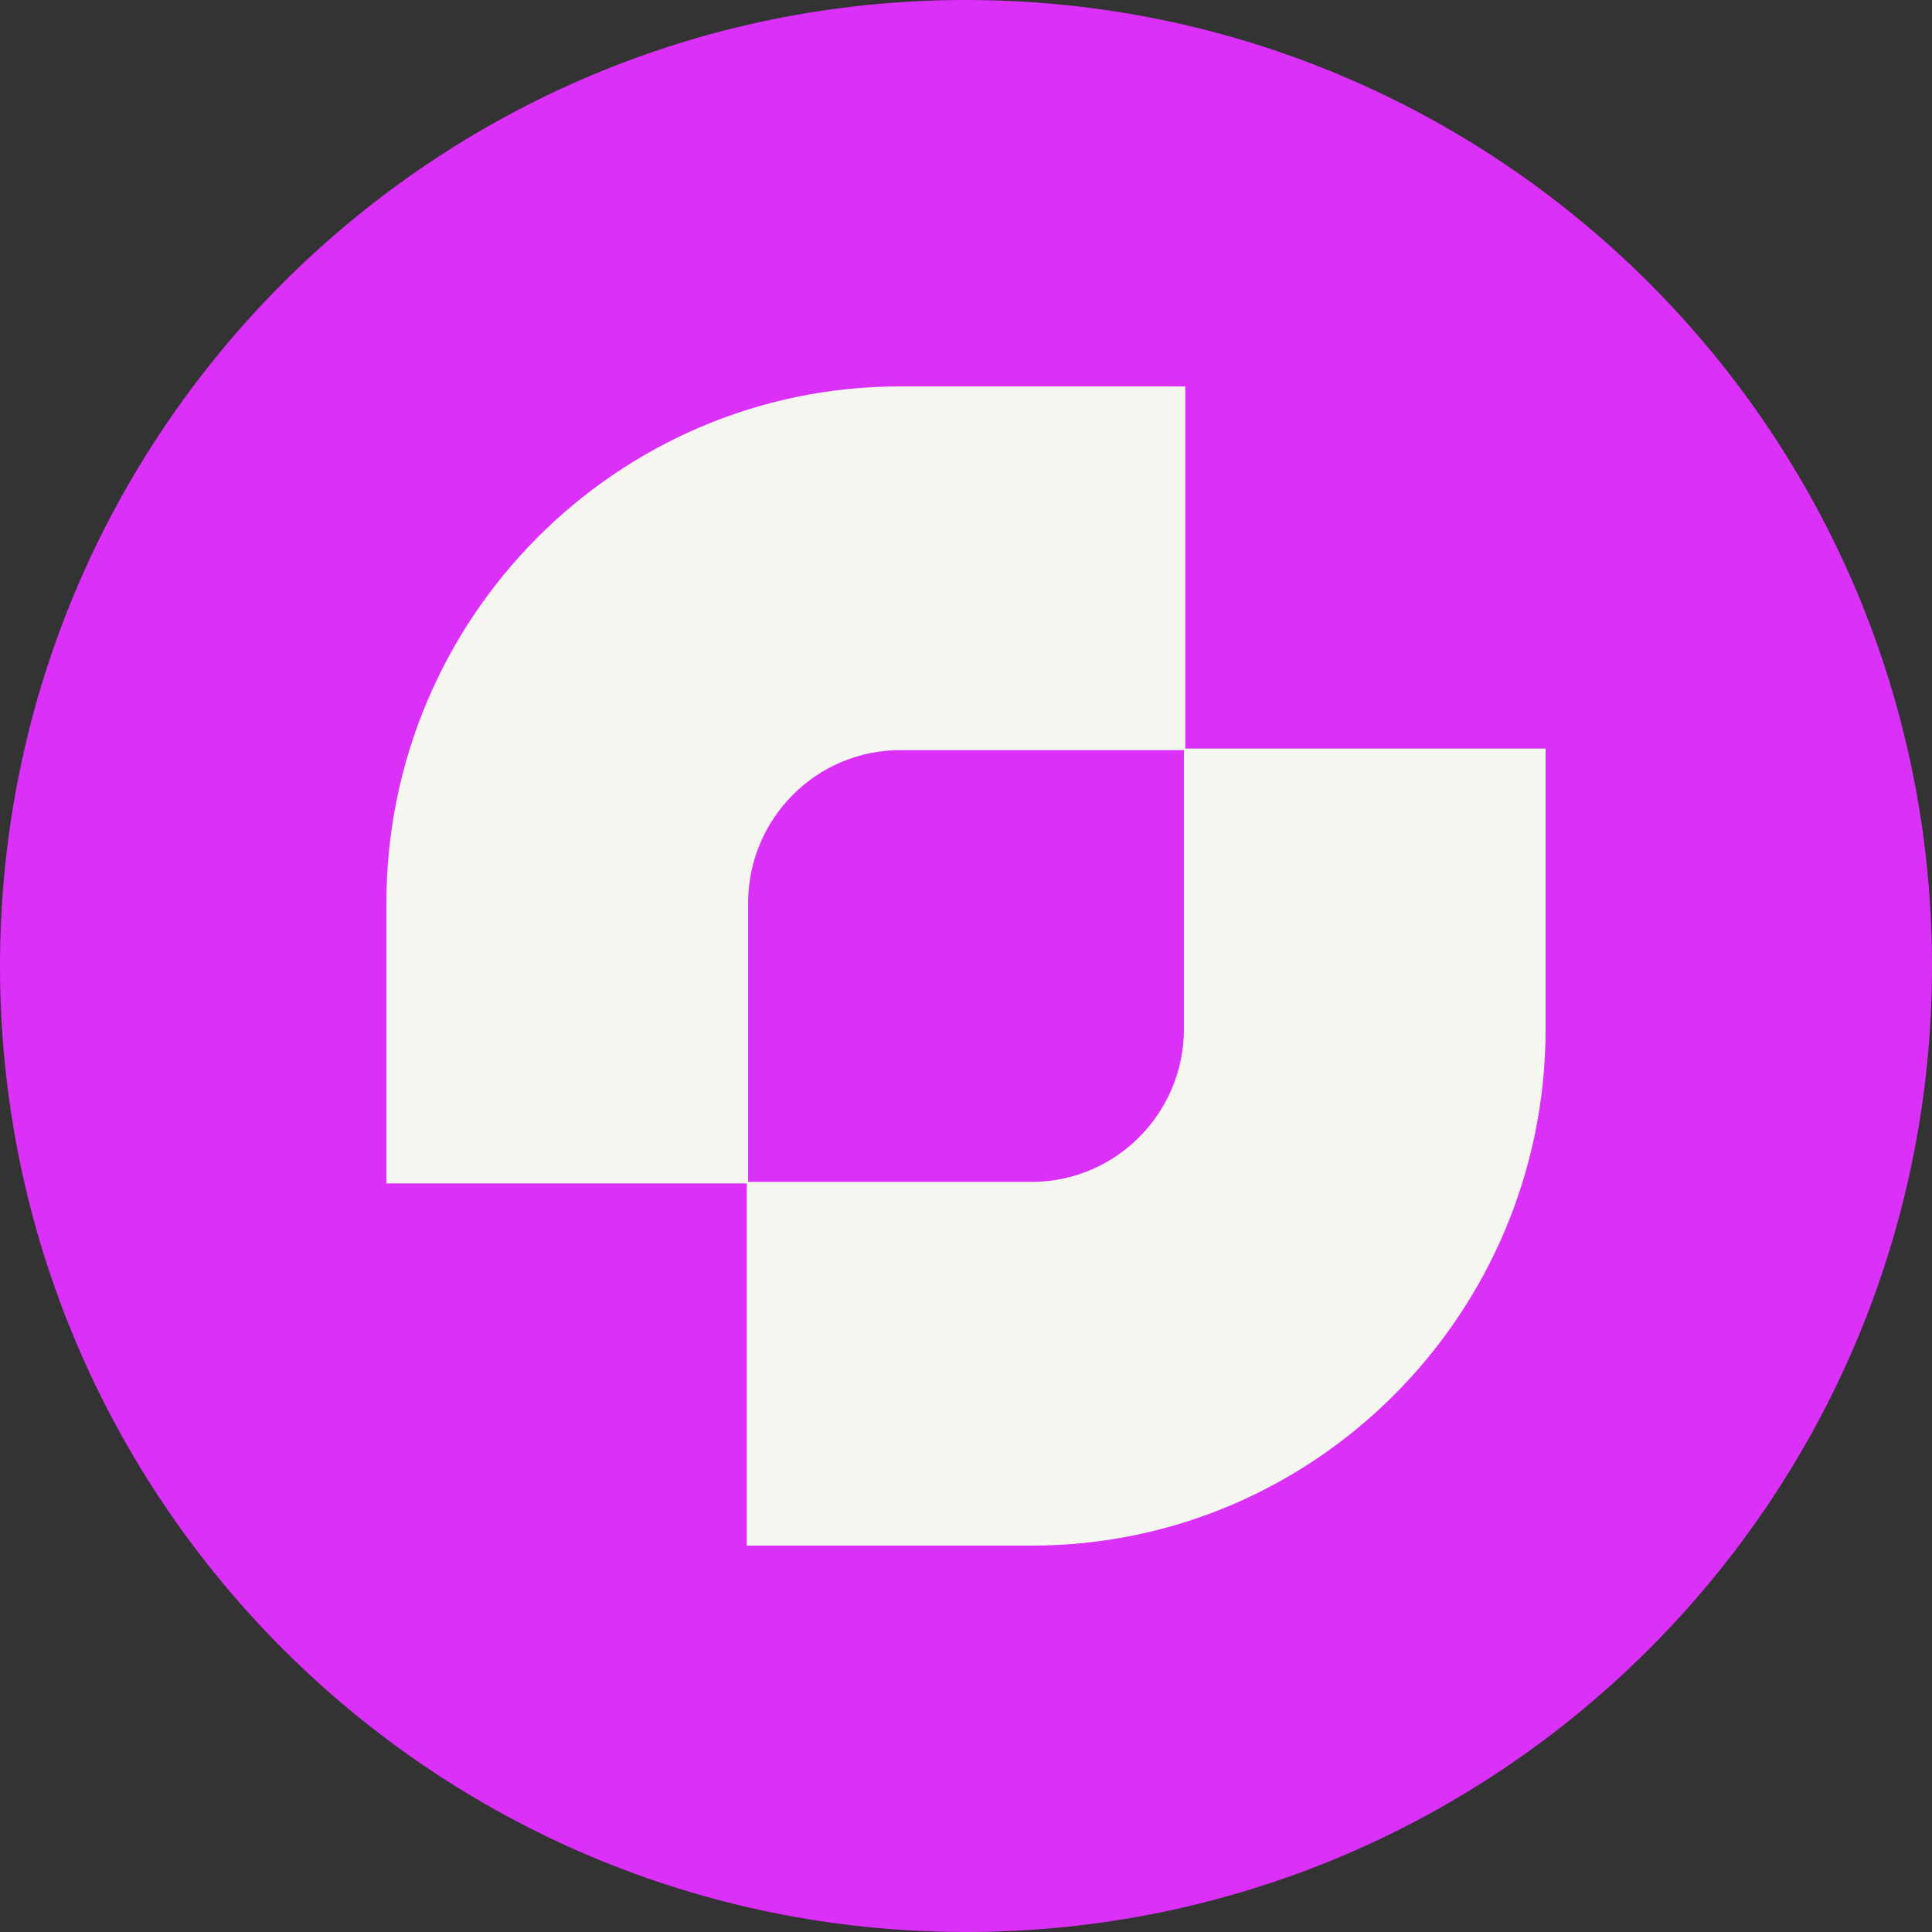 <svg width="512" height="512" viewBox="0 0 512 512" fill="none" xmlns="http://www.w3.org/2000/svg">
<rect x="0" y="0" width="512" height="512" fill="#333333" stroke="none"/>
<g clip-path="url(#clip0_502_37)">
<path d="M256 512C397.385 512 512 397.385 512 256C512 114.615 397.385 0 256 0C114.615 0 0 114.615 0 256C0 397.385 114.615 512 256 512Z" fill="#DA30F8"/>
<path fill-rule="evenodd" clip-rule="evenodd" d="M197.894 313.615H102.4V239.321C102.4 163.826 163.478 102.4 238.555 102.4H314.114V198.384H409.6V272.678C409.6 348.18 348.523 409.599 273.446 409.599H197.894V313.615ZM313.753 198.794H238.555C216.334 198.794 198.255 216.972 198.255 239.321V313.205H273.453C295.674 313.205 313.753 295.027 313.753 272.678V198.794Z" fill="#F6F6F0"/>
</g>
<defs>
<clipPath id="clip0_502_37">
<rect width="512" height="512" fill="white"/>
</clipPath>
</defs>
</svg>
